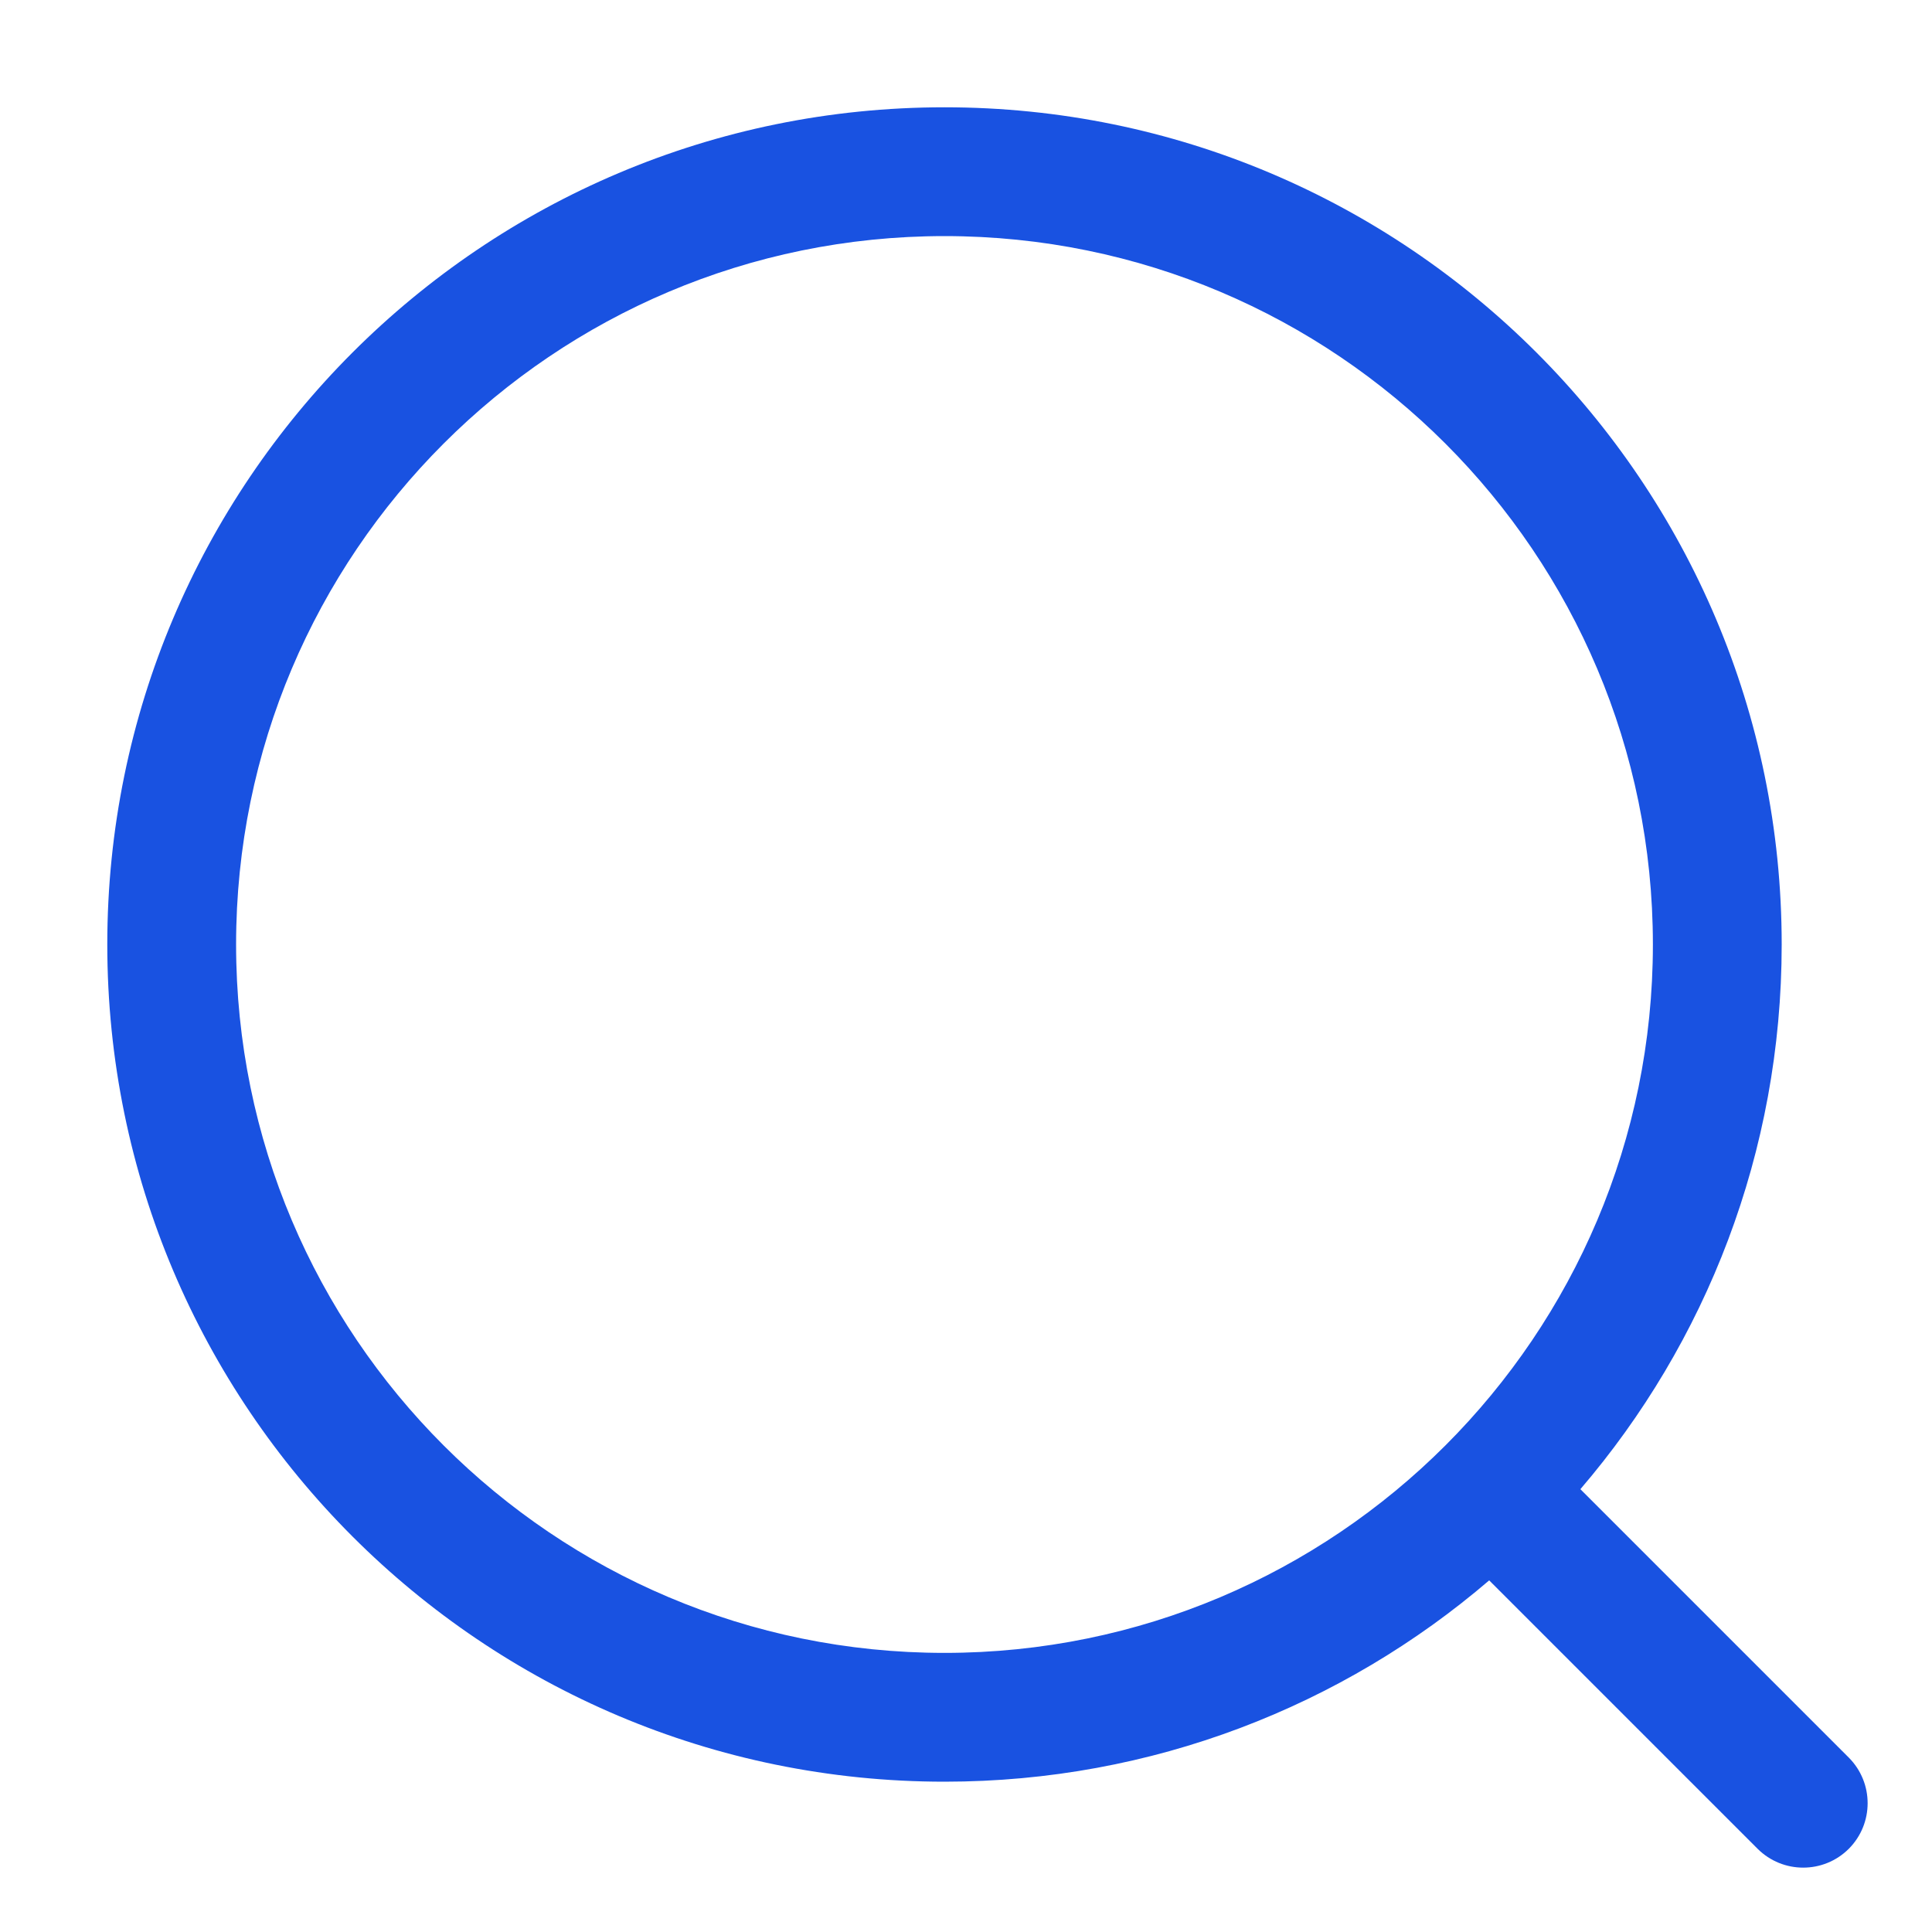 <svg width="15" height="15" viewBox="0 0 15 15" fill="none" xmlns="http://www.w3.org/2000/svg">
<path fill-rule="evenodd" clip-rule="evenodd" d="M1.833 7.333C1.833 4.296 4.296 1.833 7.333 1.833C10.371 1.833 12.833 4.296 12.833 7.333C12.833 10.371 10.371 12.833 7.333 12.833C4.296 12.833 1.833 10.371 1.833 7.333ZM7.333 0.833C3.743 0.833 0.833 3.744 0.833 7.333C0.833 10.923 3.743 13.833 7.333 13.833C8.948 13.833 10.426 13.244 11.562 12.27L13.646 14.354C13.842 14.549 14.158 14.549 14.354 14.354C14.549 14.158 14.549 13.842 14.354 13.646L12.27 11.562C13.244 10.426 13.833 8.948 13.833 7.333C13.833 3.744 10.923 0.833 7.333 0.833Z" fill="#1952E1"/>
</svg>
